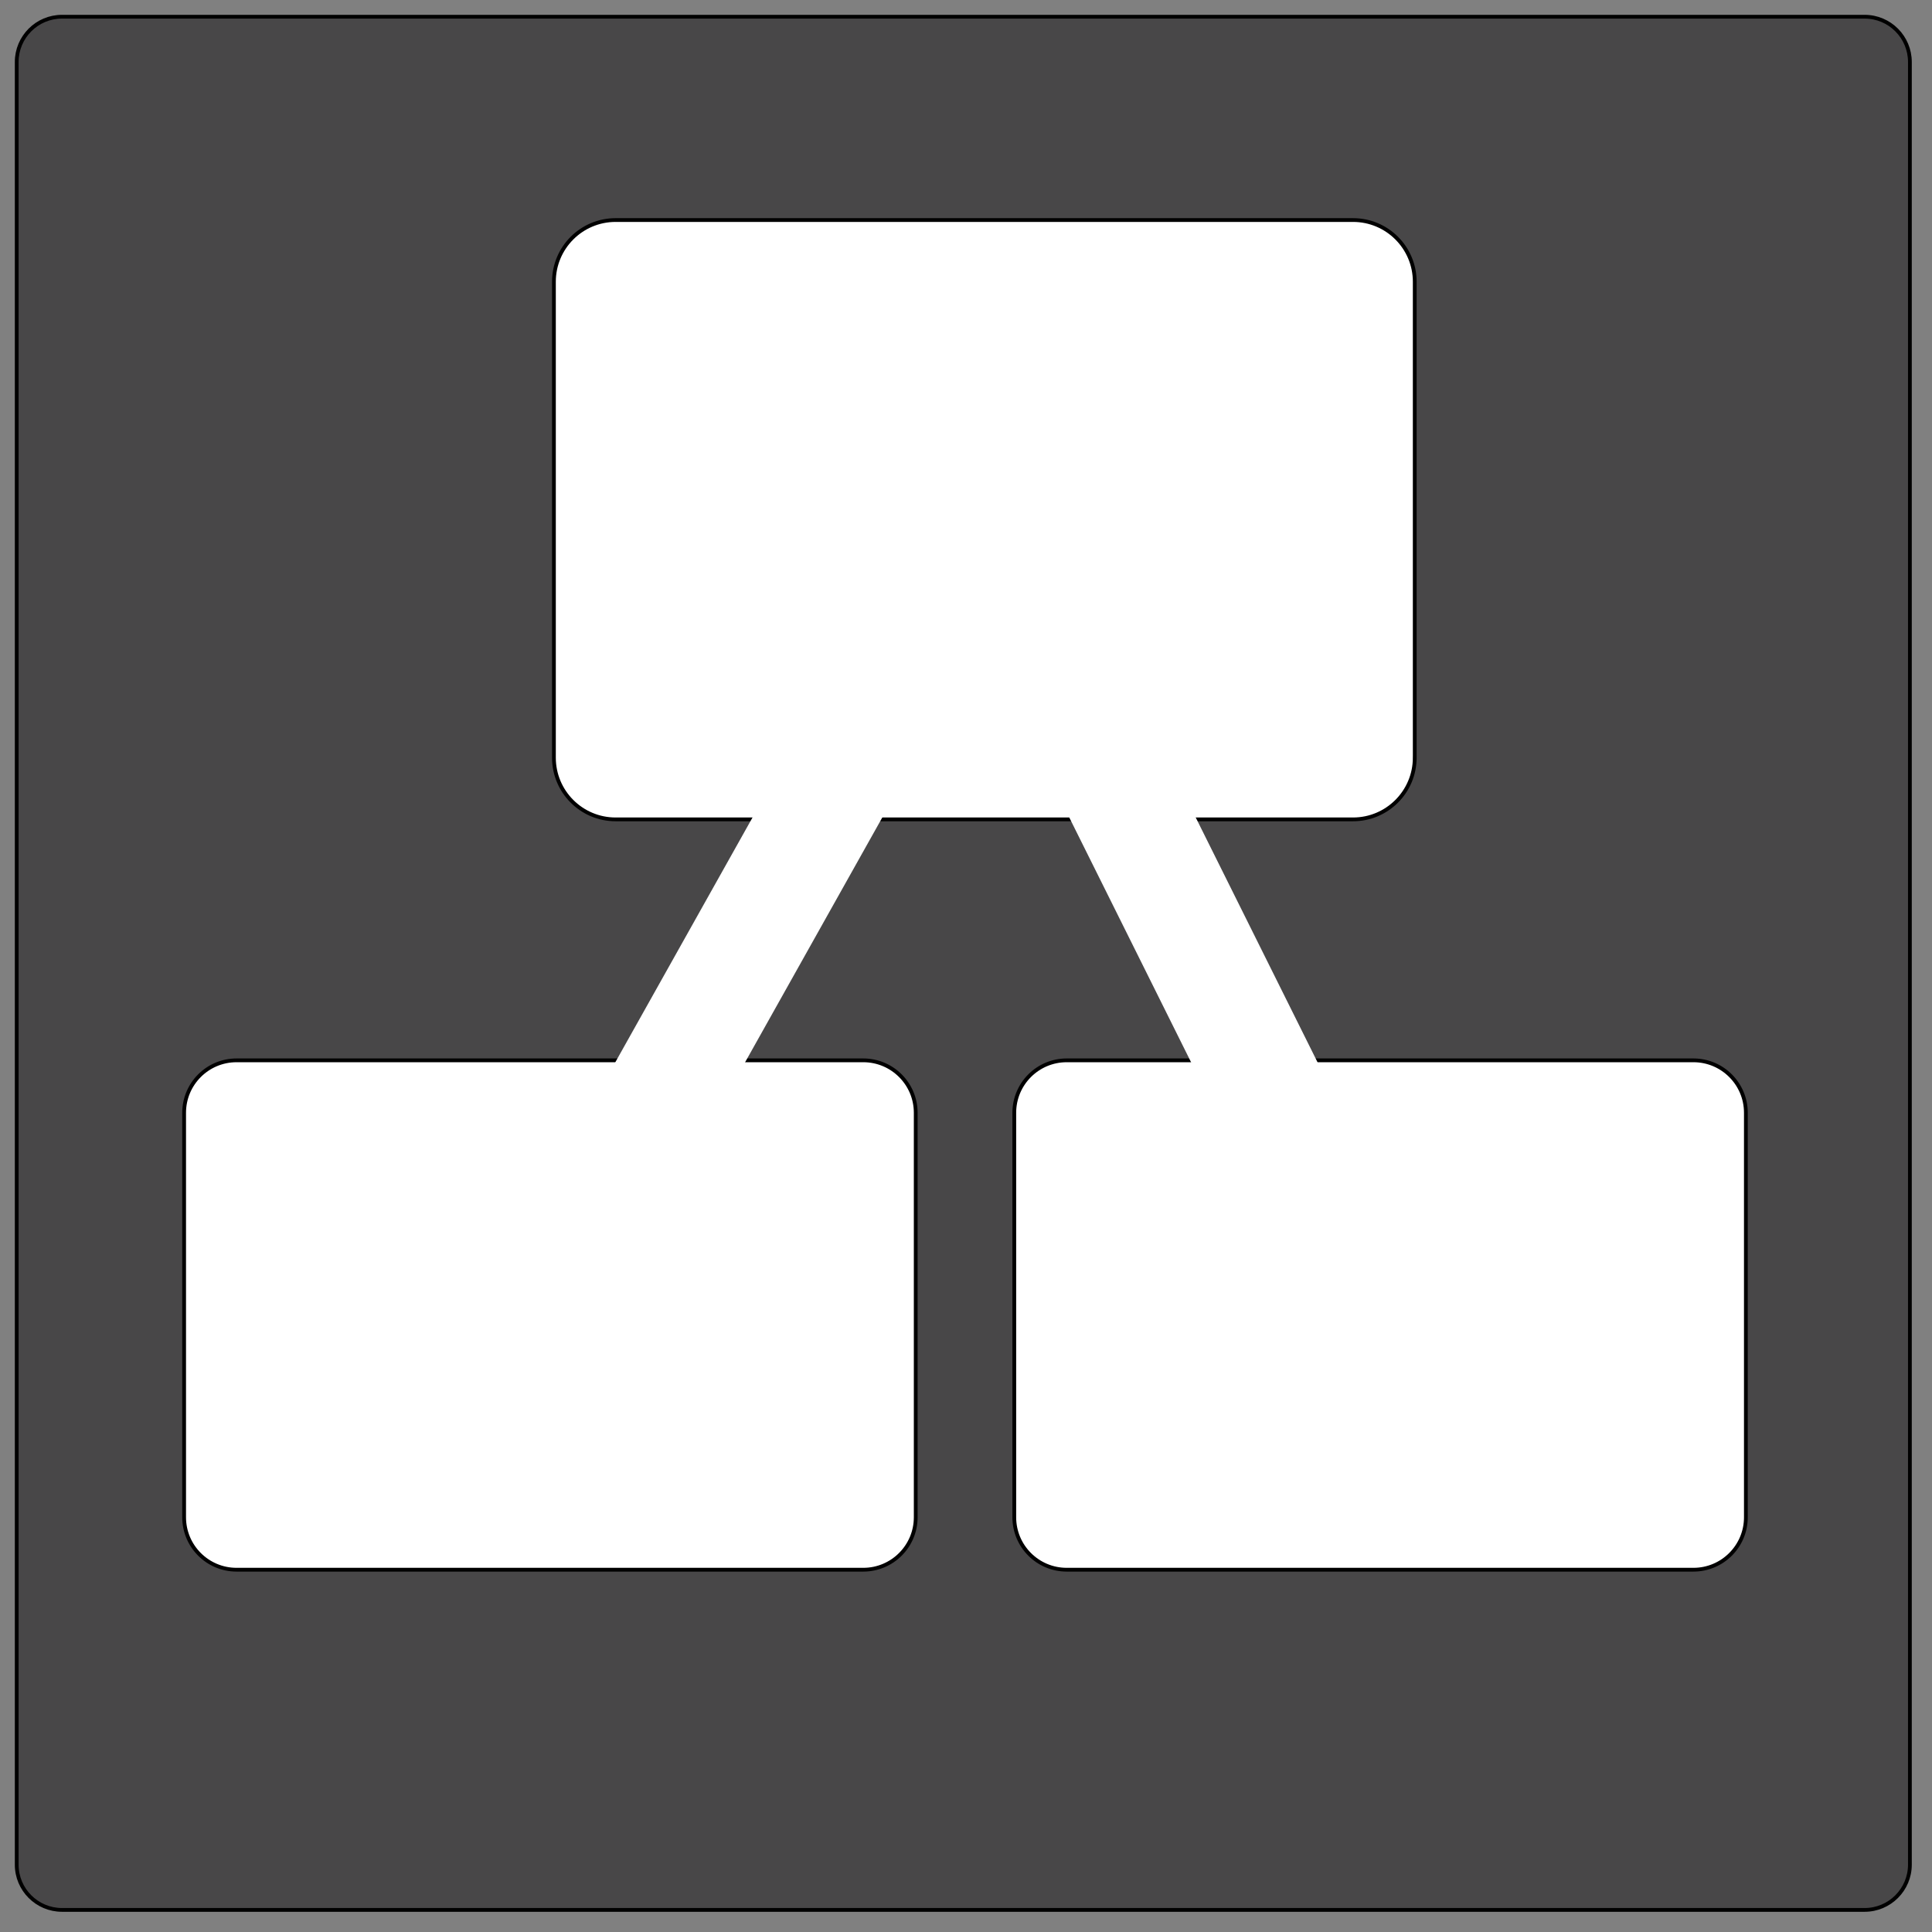 <?xml version="1.0" encoding="utf-8"?>
<!-- Generator: Adobe Illustrator 15.0.0, SVG Export Plug-In . SVG Version: 6.00 Build 0)  -->
<!DOCTYPE svg PUBLIC "-//W3C//DTD SVG 1.1//EN" "http://www.w3.org/Graphics/SVG/1.1/DTD/svg11.dtd">
<svg version="1.1" id="Layer_1" xmlns="http://www.w3.org/2000/svg" xmlns:xlink="http://www.w3.org/1999/xlink" x="0px" y="0px"
	 width="512px" height="512px" viewBox="0 0 512 512" enable-background="new 0 0 512 512" xml:space="preserve">
<rect x="0" y="0" width="512" height="512" fill="#808080" stroke="none"/>
<path fill="#484748" stroke="#000000" stroke-miterlimit="10" d="M506.143,494.143c0,6.627-5.373,12-12,12H16.429
	c-6.627,0-12-5.373-12-12V16.429c0-6.627,5.373-12,12-12h477.714c6.627,0,12,5.373,12,12V494.143z"/>
<path fill="#FFFFFF" stroke="#000000" stroke-miterlimit="10" d="M374.919,200.792c0,9.03-7.322,16.35-16.352,16.35H163.146
	c-9.03,0-16.35-7.32-16.35-16.35V74.663c0-9.03,7.32-16.35,16.35-16.35h195.422c9.029,0,16.352,7.32,16.352,16.35V200.792z"/>
<path fill="#FFFFFF" stroke="#000000" stroke-miterlimit="10" d="M242.676,402.092c0,7.675-6.223,13.897-13.897,13.897H62.691
	c-7.674,0-13.896-6.223-13.896-13.897V294.896c0-7.676,6.222-13.897,13.896-13.897h166.088c7.674,0,13.897,6.222,13.897,13.897
	V402.092z"/>
<path fill="#FFFFFF" stroke="#000000" stroke-miterlimit="10" d="M462.676,402.092c0,7.675-6.223,13.897-13.896,13.897H282.691
	c-7.674,0-13.896-6.223-13.896-13.897V294.896c0-7.676,6.223-13.897,13.896-13.897h166.088c7.674,0,13.896,6.222,13.896,13.897
	V402.092z"/>
<line fill="#FFFFFF" stroke="#FFFFFF" stroke-width="30" stroke-miterlimit="10" x1="260.857" y1="137.728" x2="142.714" y2="348.494"/>
<line fill="none" stroke="#FFFFFF" stroke-width="30" stroke-miterlimit="10" x1="260.857" y1="137.728" x2="365.736" y2="348.494"/>
</svg>
